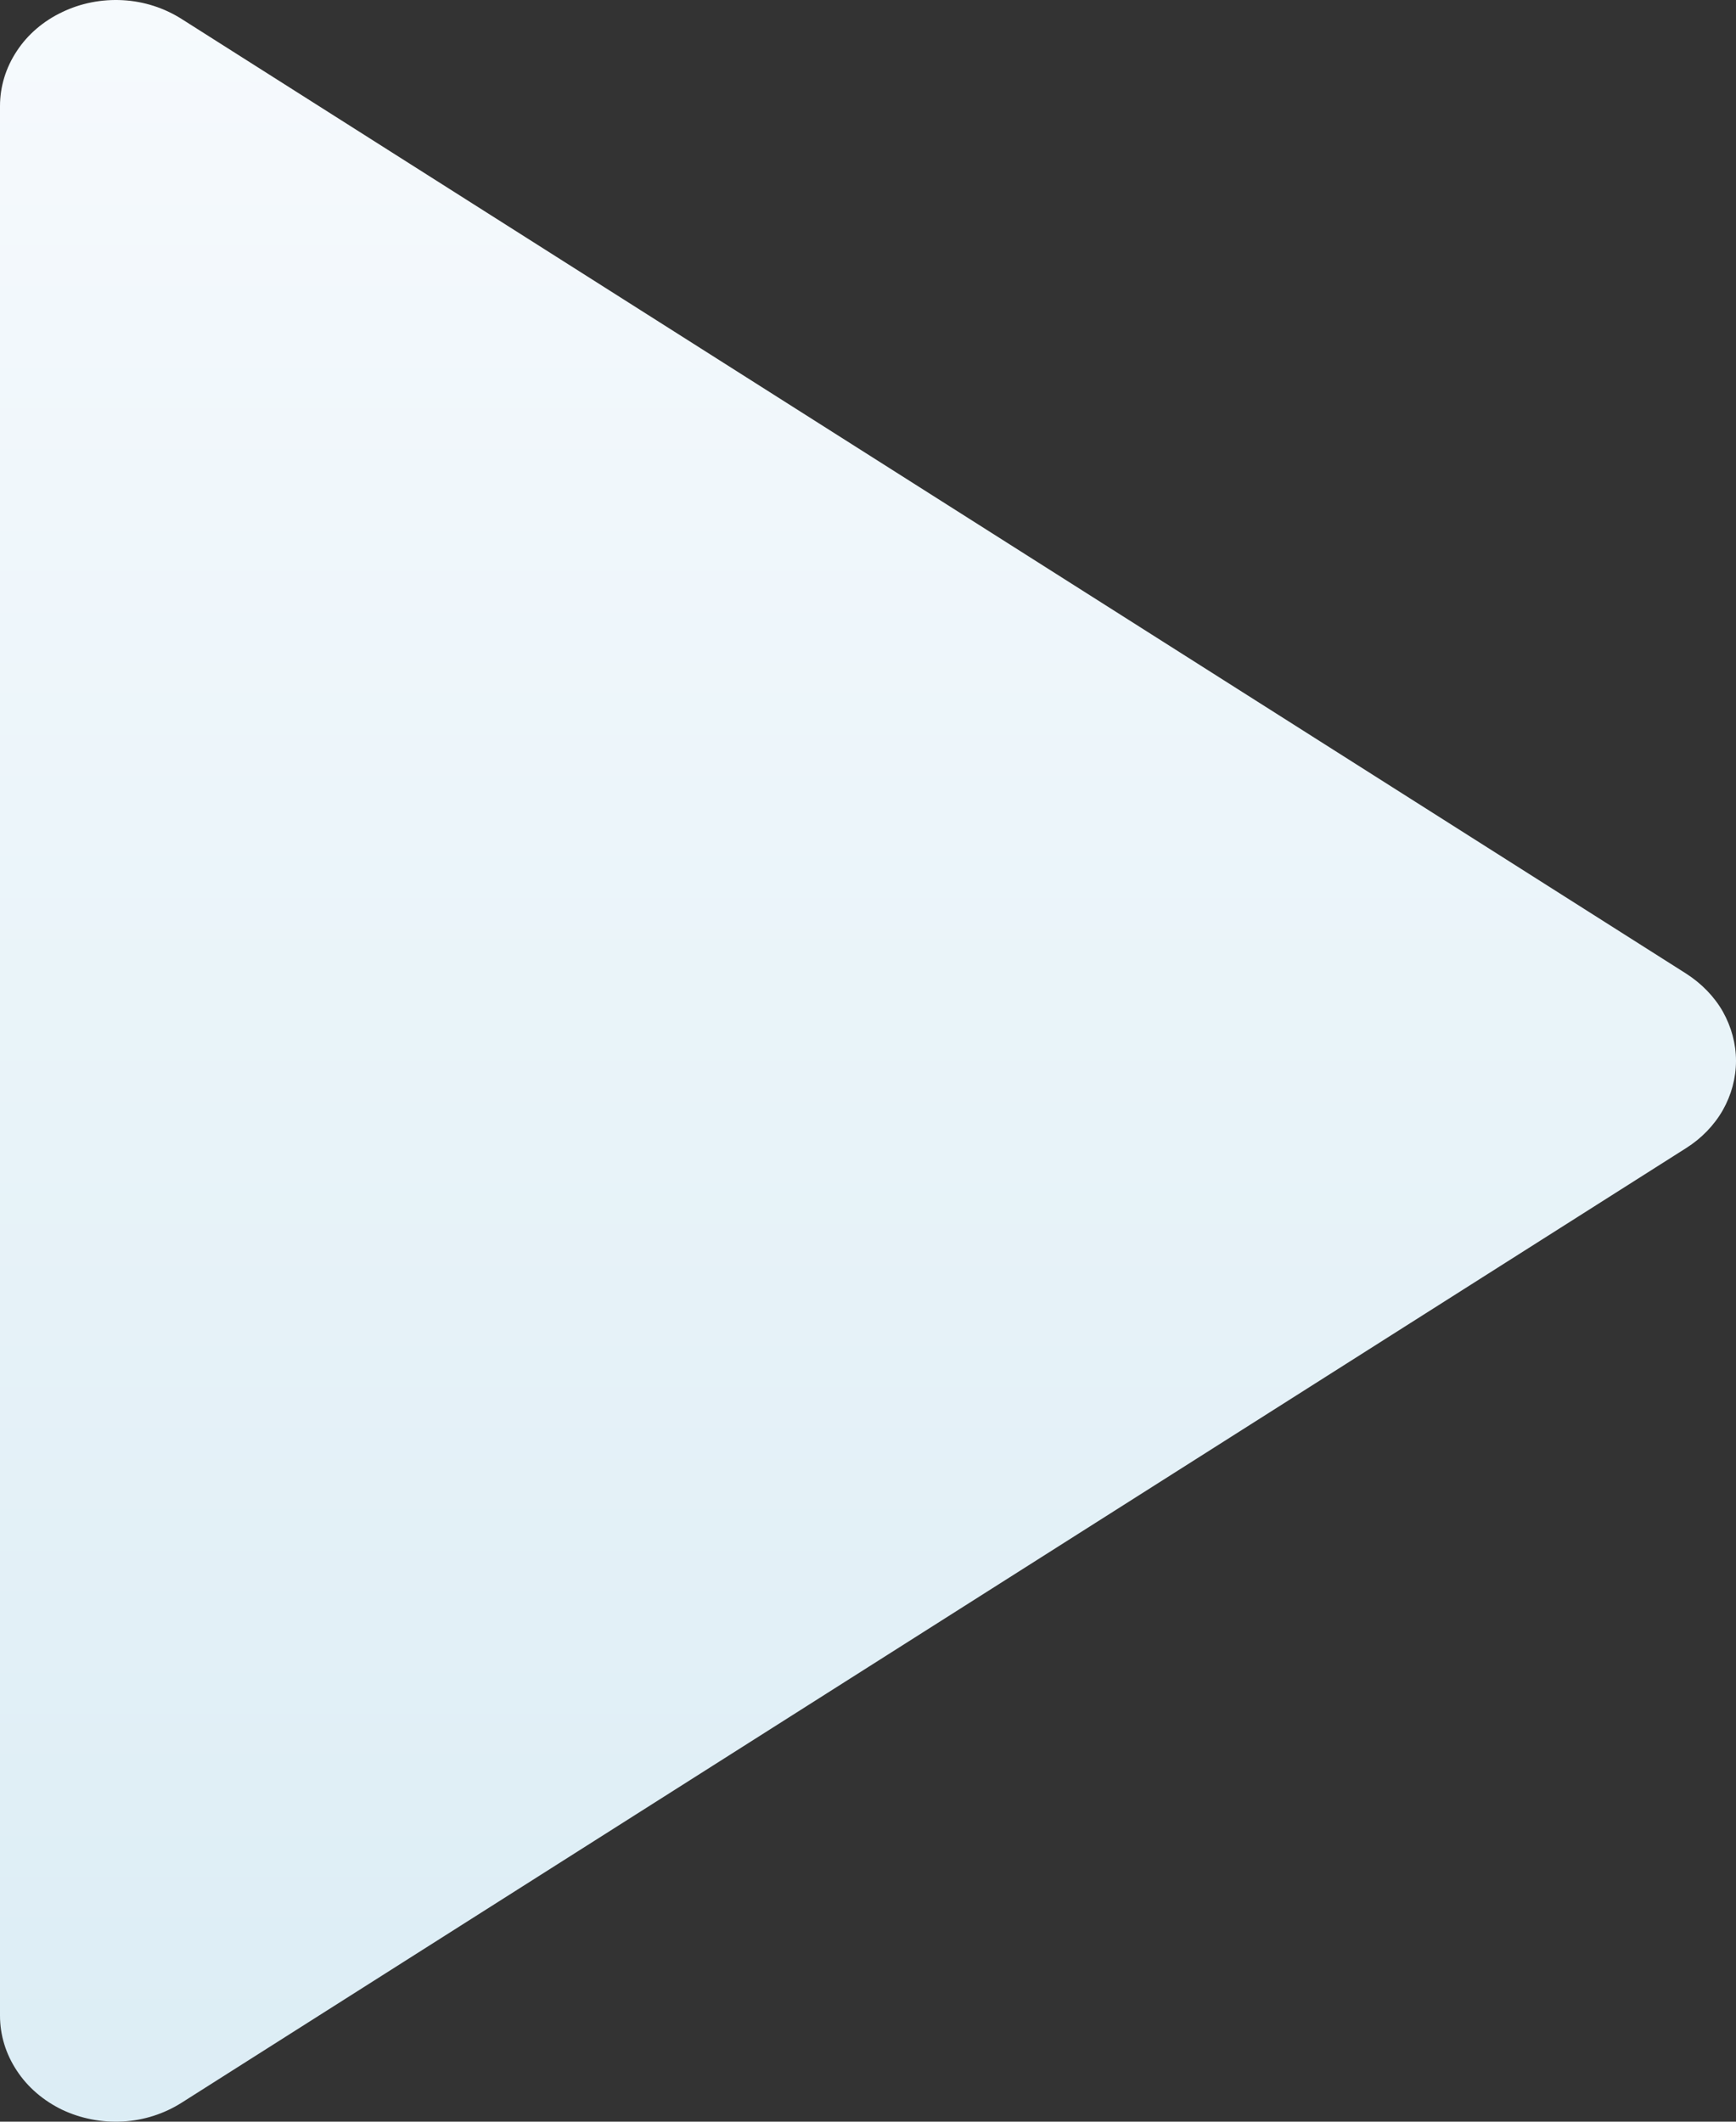 <svg width="9" height="11" viewBox="0 0 9 11" fill="none" xmlns="http://www.w3.org/2000/svg">
<rect x="0" y="0" width="9" height="11" fill="#333333" stroke="none"/>
<path d="M0.322 10.938C0.419 10.984 0.528 11.005 0.637 10.999C0.746 10.993 0.851 10.959 0.941 10.902L8.742 5.952C8.821 5.902 8.887 5.834 8.932 5.755C8.976 5.677 9 5.589 9 5.5C9 5.411 8.976 5.324 8.932 5.245C8.887 5.166 8.821 5.099 8.742 5.048L0.941 0.098C0.851 0.041 0.746 0.007 0.637 0.001C0.528 -0.005 0.419 0.016 0.322 0.063C0.225 0.109 0.143 0.179 0.087 0.265C0.03 0.351 3.69512e-05 0.449 8.15013e-09 0.55V10.45C-1.8041e-05 10.551 0.03 10.649 0.087 10.735C0.143 10.821 0.225 10.891 0.322 10.938Z" fill="url(#paint0_linear)"/>
<defs>
<linearGradient id="paint0_linear" x1="4.5" y1="0" x2="4.5" y2="11" gradientUnits="userSpaceOnUse">
<stop stop-color="#F6FAFD"/>
<stop offset="1" stop-color="#DCEDF5"/>
</linearGradient>
</defs>
</svg>
